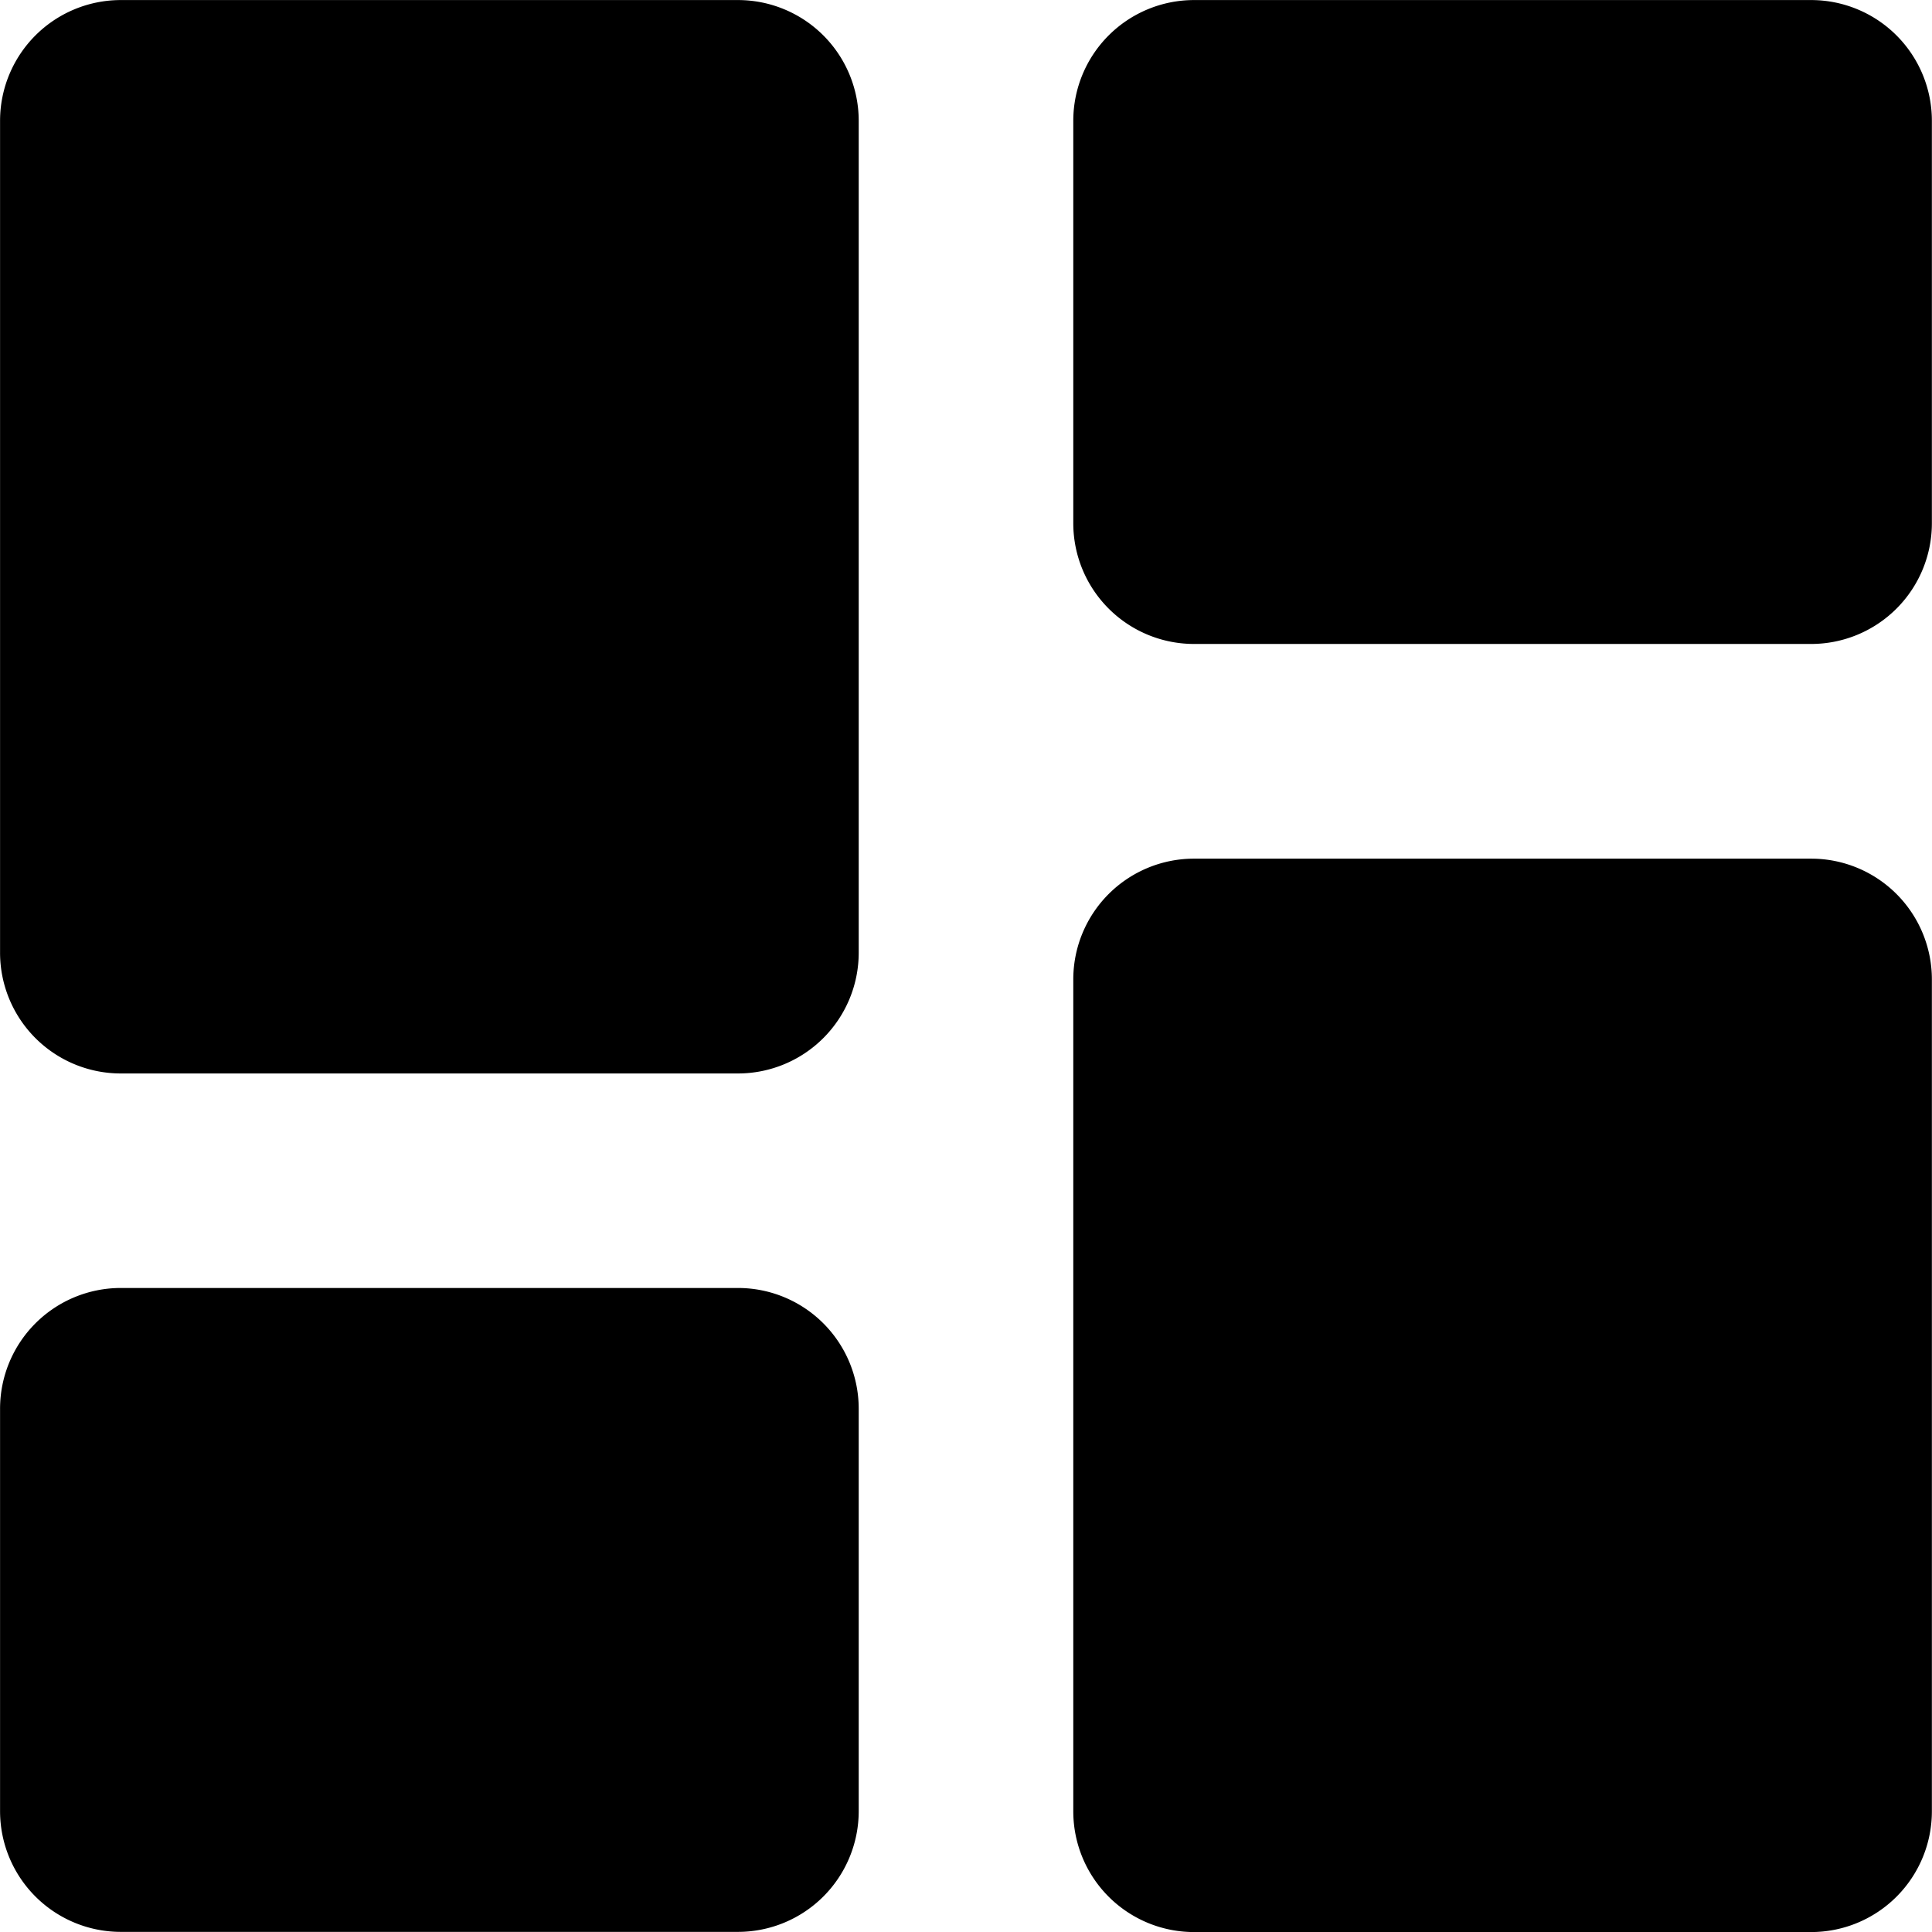 <?xml version="1.0" standalone="no"?><!DOCTYPE svg PUBLIC "-//W3C//DTD SVG 1.1//EN" "http://www.w3.org/Graphics/SVG/1.1/DTD/svg11.dtd"><svg t="1575983985948" class="icon" viewBox="0 0 1024 1024" version="1.1" xmlns="http://www.w3.org/2000/svg" p-id="1895" xmlns:xlink="http://www.w3.org/1999/xlink" width="200" height="200"><defs><style type="text/css"></style></defs><path d="M64.032 0.032h327.072a64 64 0 0 1 64.032 64v440.896a64.032 64.032 0 0 1-64.032 64.032H64.032a64 64 0 0 1-64-64.032V64.032a64 64 0 0 1 64-64z m568.864 455.072h327.072a64 64 0 0 1 63.968 64V960a64 64 0 0 1-63.968 64.032H632.896A64 64 0 0 1 568.864 960V519.136a64 64 0 0 1 64.032-64.032zM64.032 682.656h327.072a64 64 0 0 1 64.032 64.032v213.248a64 64 0 0 1-64.032 64H64.032a64 64 0 0 1-64-64v-213.248a64 64 0 0 1 64-64.032zM632.896 0.032h327.072a64 64 0 0 1 63.968 64v213.28a64 64 0 0 1-63.968 64H632.896a64 64 0 0 1-64.032-64V64.032a64 64 0 0 1 64.032-64z" p-id="1896"></path></svg>